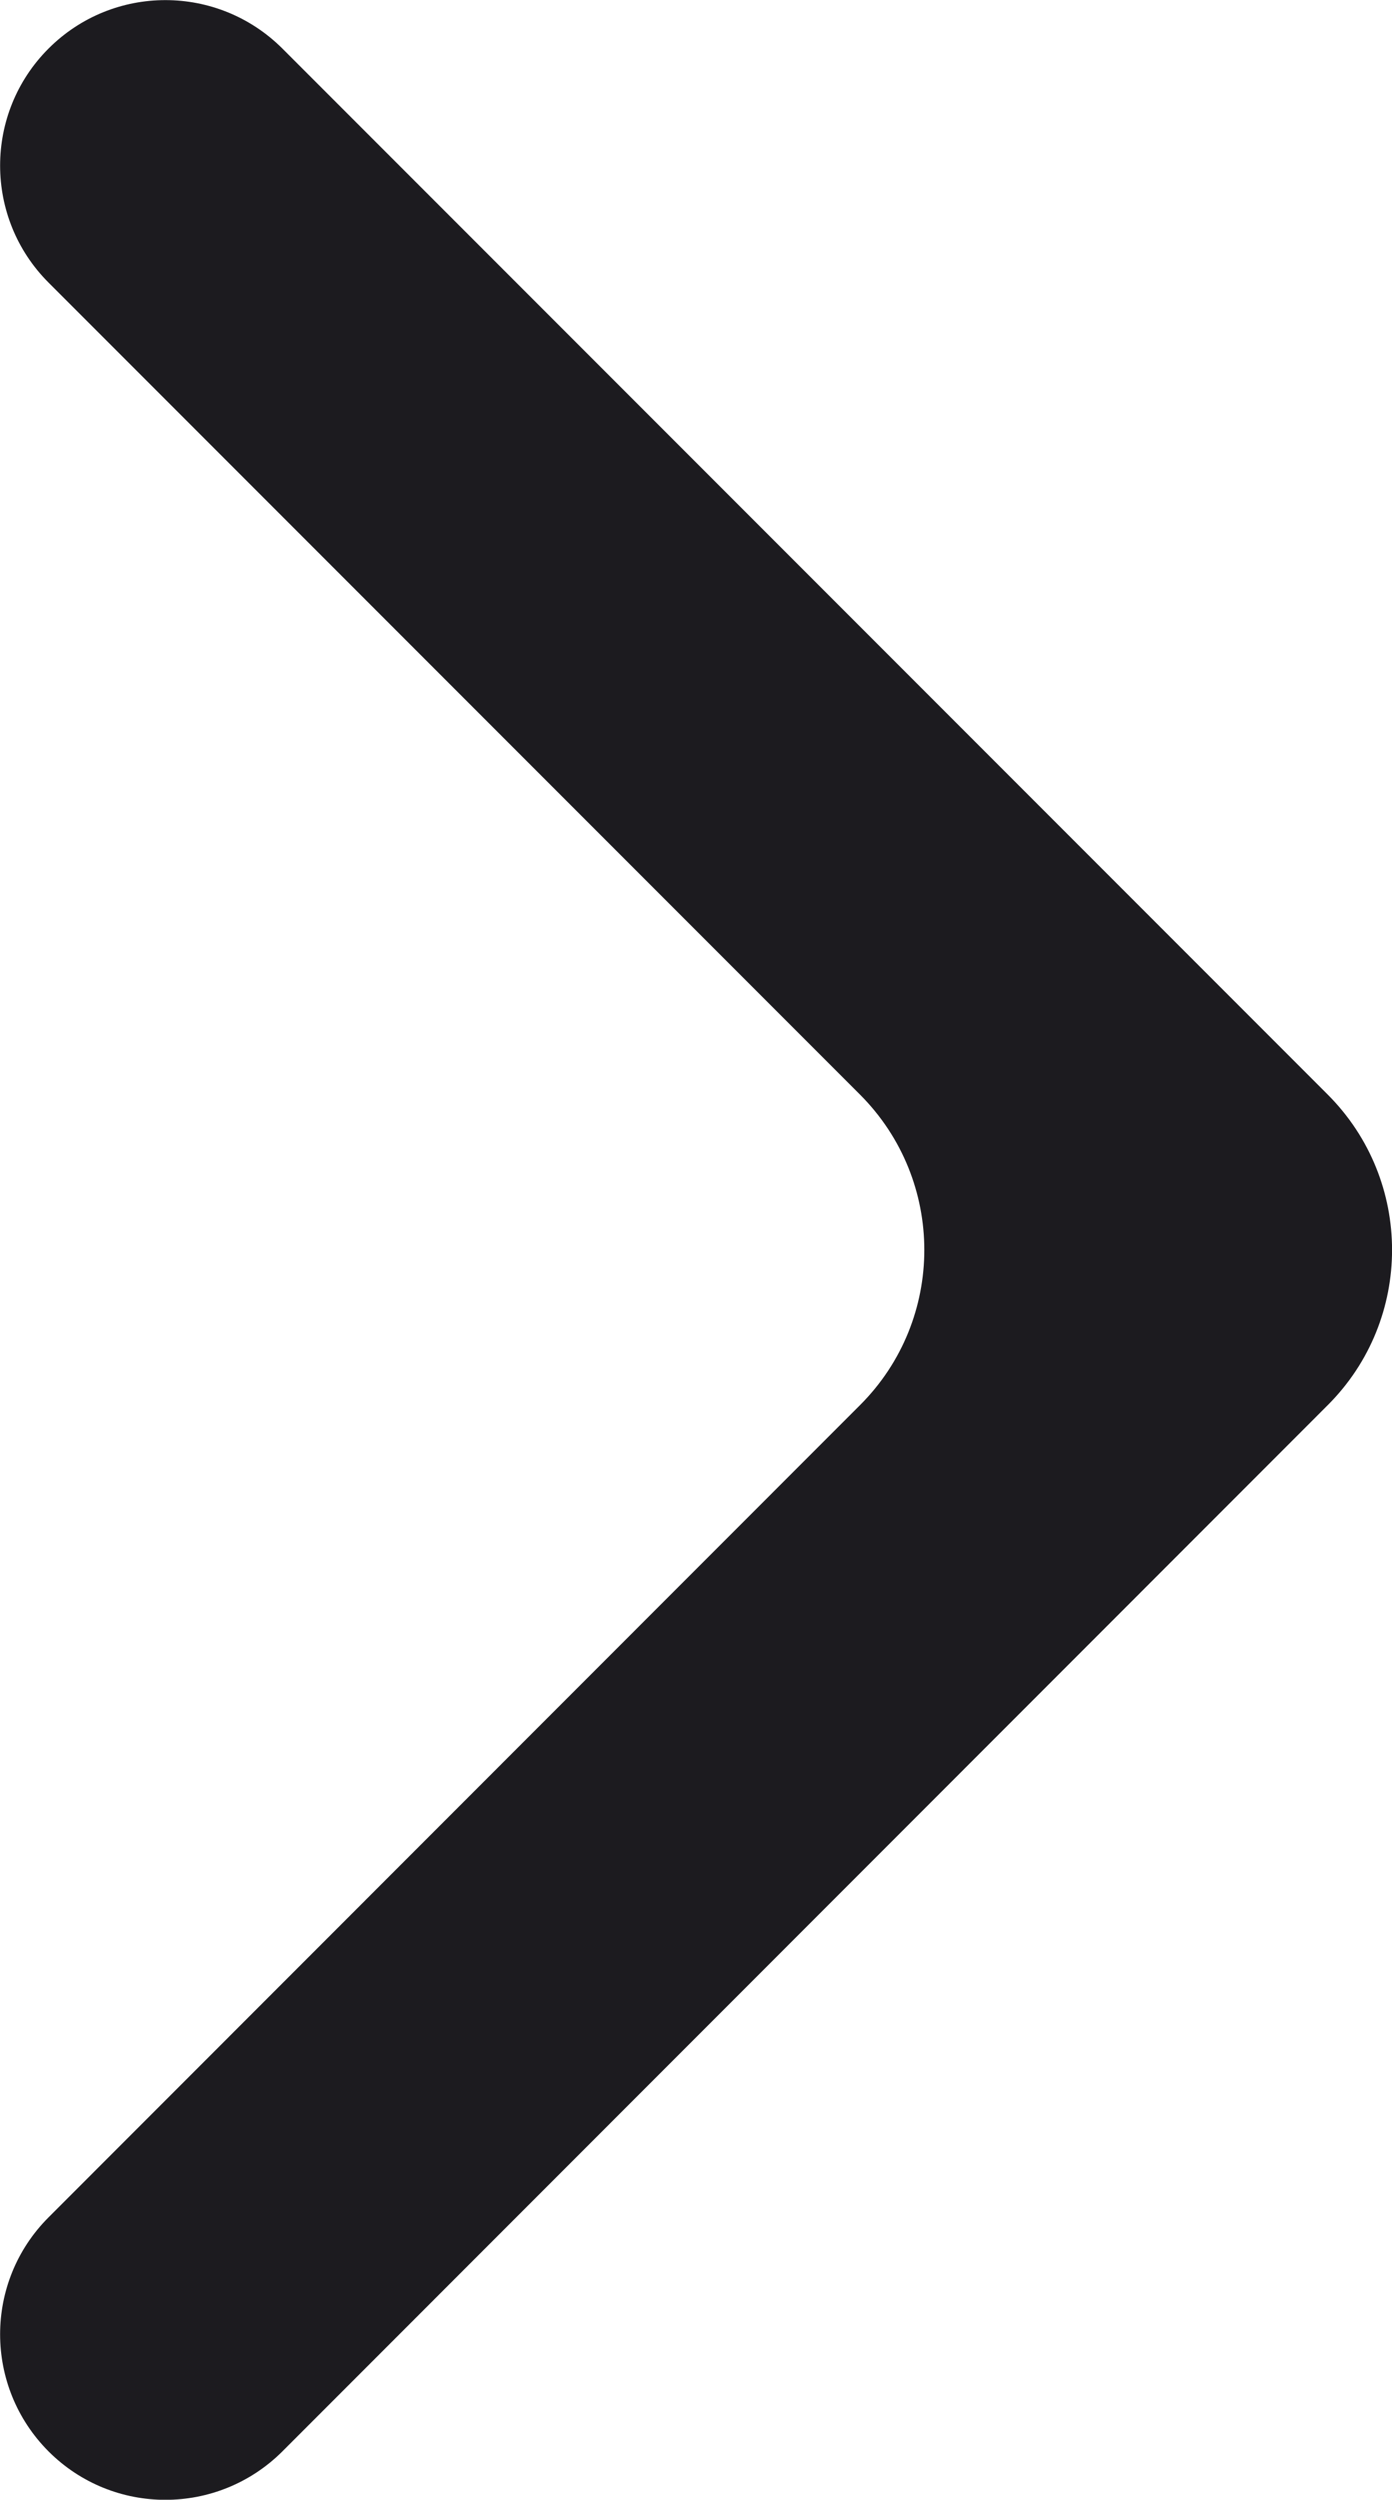 <svg width="6.339" height="11.376" viewBox="0 0 6.339 11.376" fill="none" xmlns="http://www.w3.org/2000/svg" xmlns:xlink="http://www.w3.org/1999/xlink">
	<desc>
			Created with Pixso.
	</desc>
	<defs/>
	<path id="arrow_back_ios" d="M1.286 11.156L6.046 6.395C6.437 6.005 6.437 5.372 6.046 4.981L1.286 0.221C0.991 -0.073 0.515 -0.073 0.221 0.221C-0.073 0.515 -0.073 0.992 0.221 1.286L3.916 4.981C4.307 5.372 4.307 6.005 3.916 6.395L0.221 10.091C-0.073 10.385 -0.073 10.861 0.221 11.156C0.515 11.45 0.991 11.45 1.286 11.156Z" fill="#1C1B1F" fill-opacity="1" fill-rule="nonzero"/>
</svg>
